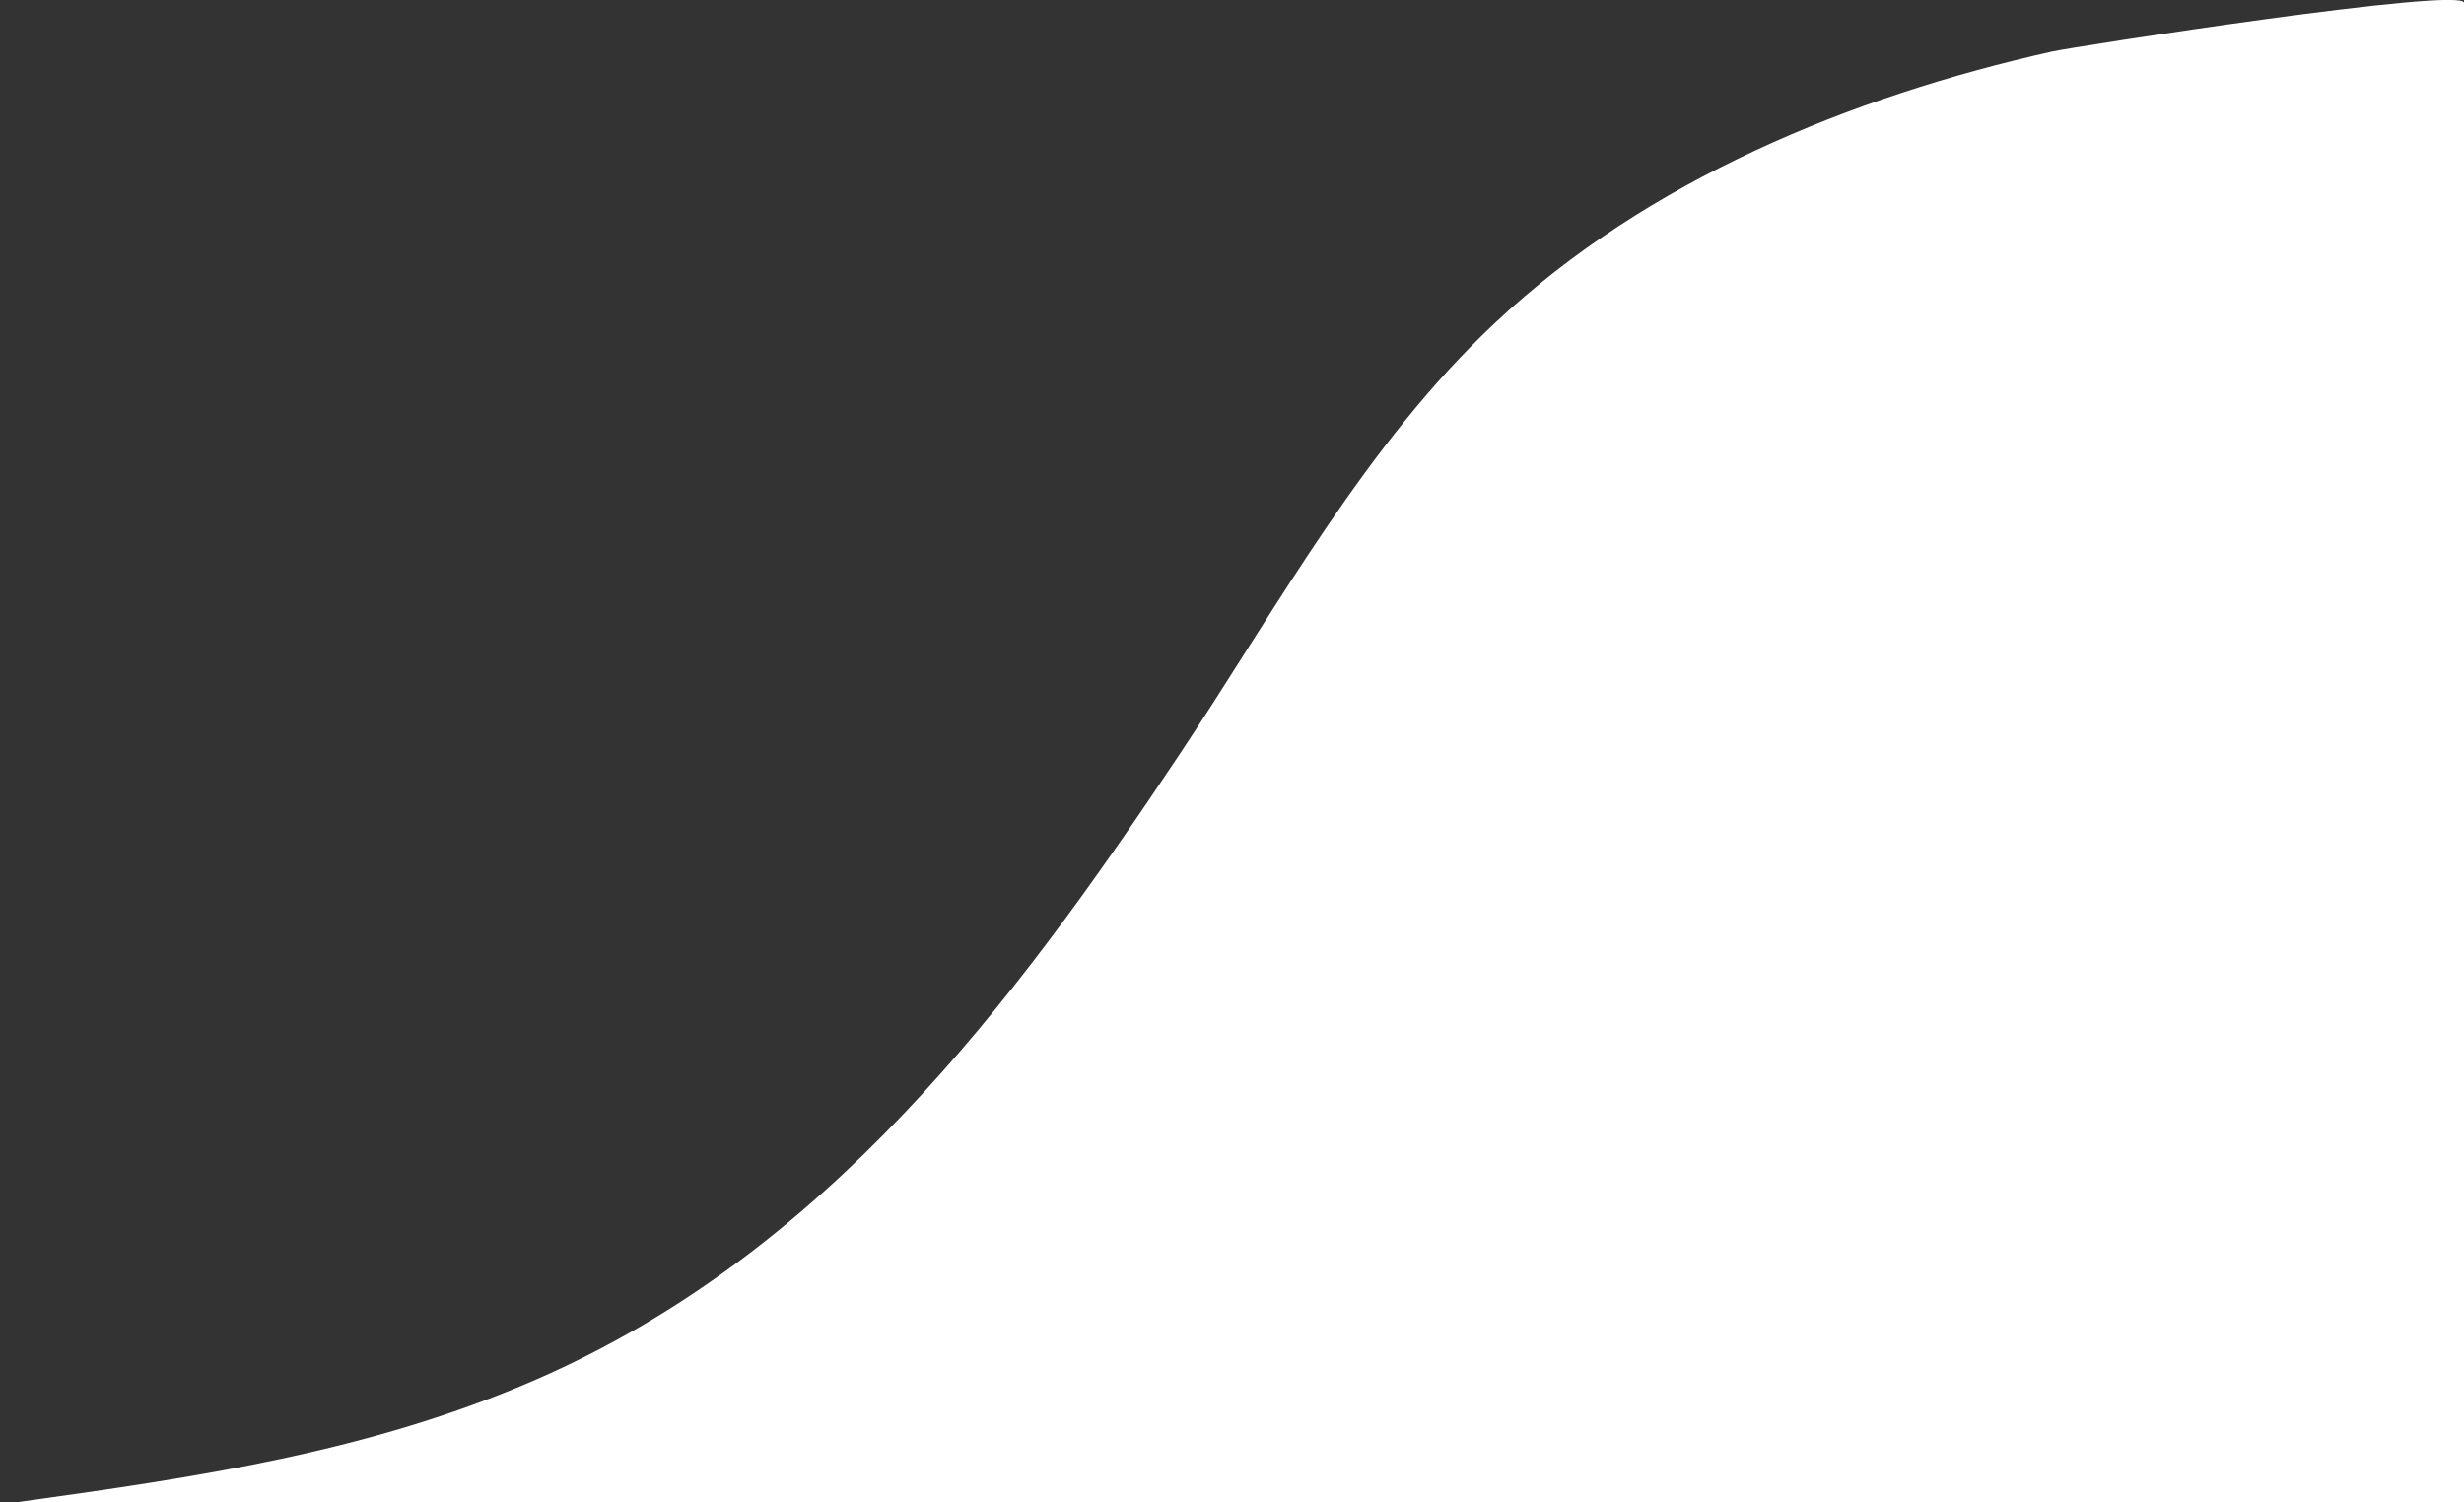 <?xml version="1.0" encoding="utf-8"?>
<!-- Generator: Adobe Illustrator 16.0.0, SVG Export Plug-In . SVG Version: 6.00 Build 0)  -->
<!DOCTYPE svg PUBLIC "-//W3C//DTD SVG 1.1//EN" "http://www.w3.org/Graphics/SVG/1.1/DTD/svg11.dtd">
<svg version="1.1" id="Layer_1" xmlns="http://www.w3.org/2000/svg" xmlns:xlink="http://www.w3.org/1999/xlink" x="0px" y="0px"
	 width="67.167px" height="40.952px" viewBox="0 0 67.167 40.952" enable-background="new 0 0 67.167 40.952" xml:space="preserve">
<rect x="0" y="0" width="67.167" height="40.952" fill="#333333" stroke="none"/>
<path fill="#ffffff" d="M67.167,0.078c0-0.456-10.61,1.188-11.245,1.33C50.446,2.64,44.917,4.901,40.773,8.784
	c-3.557,3.334-5.921,7.722-8.596,11.744c-4.607,6.928-9.692,13.646-17.557,17.076c-4.543,1.981-9.272,2.67-14.131,3.343
	c8.386,0.021,16.772,0.004,25.158,0.005c11.38,0,22.759,0,34.139,0c0.304,0,7.381,0,7.381,0S67.167,0.081,67.167,0.078z"/>
</svg>
